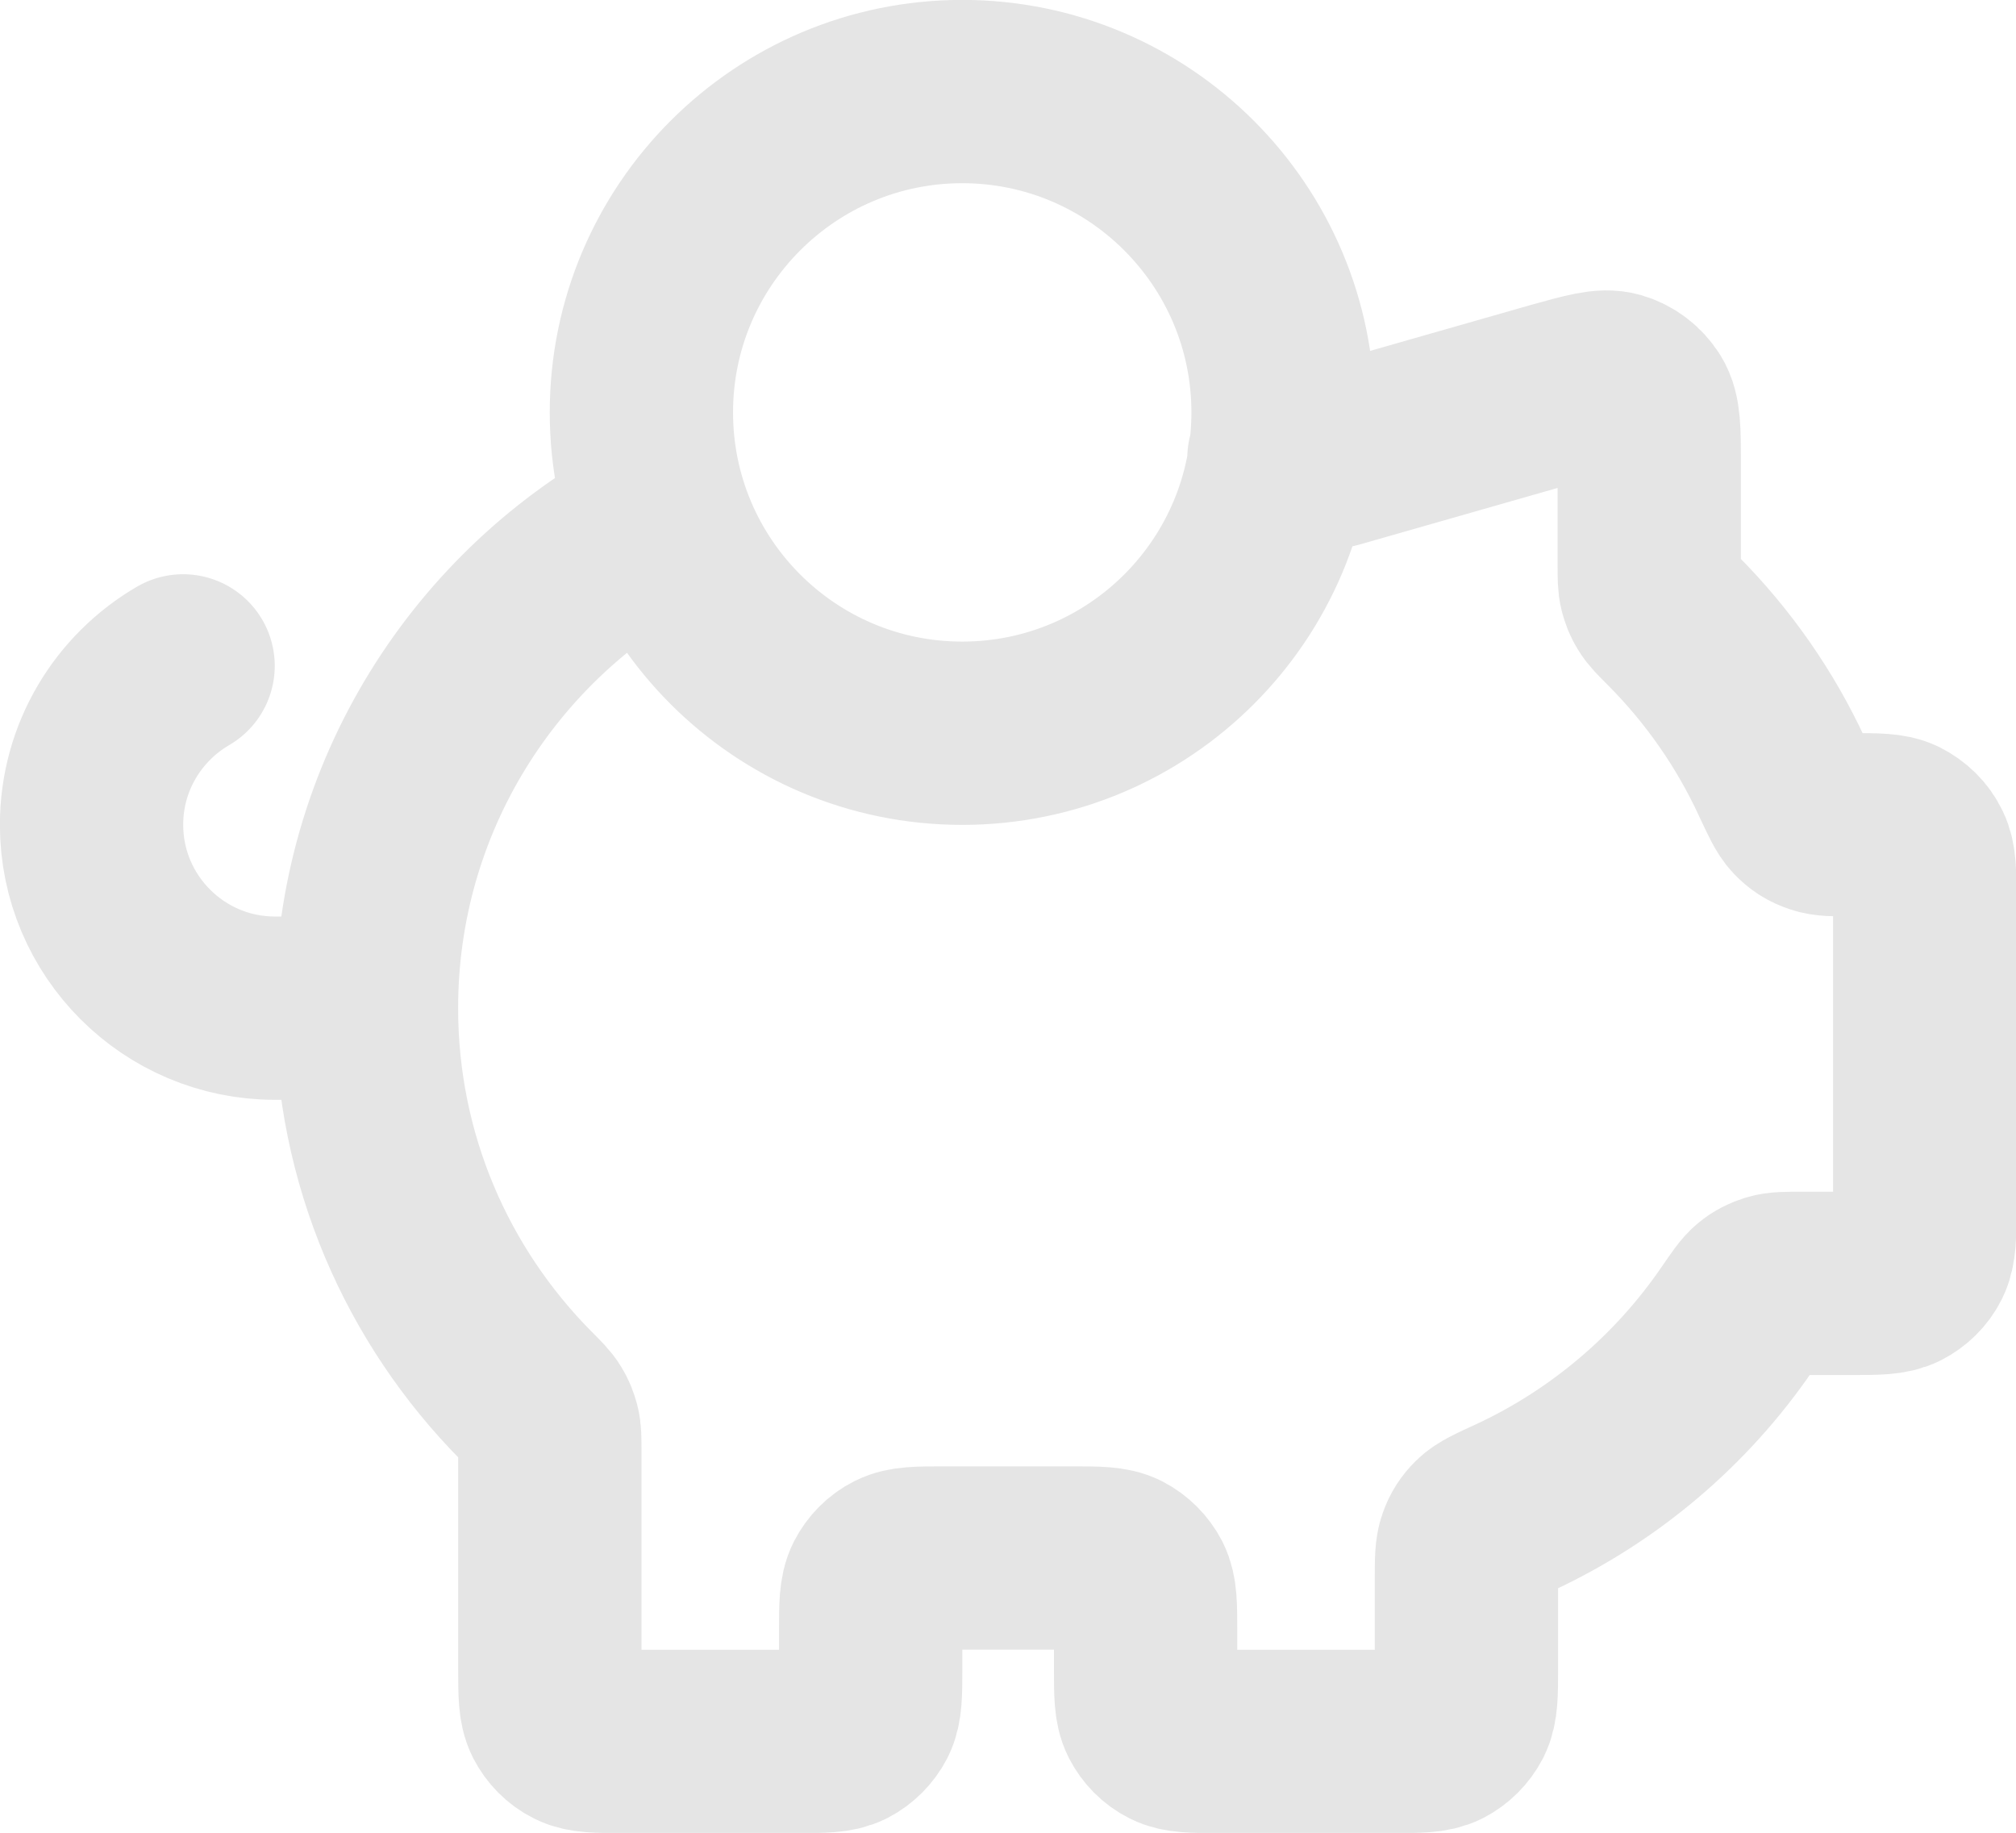 <?xml version="1.0" encoding="utf-8"?>
<!-- Generator: Adobe Illustrator 27.9.0, SVG Export Plug-In . SVG Version: 6.00 Build 0)  -->
<svg version="1.1" id="Layer_1" xmlns="http://www.w3.org/2000/svg" xmlns:xlink="http://www.w3.org/1999/xlink" x="0px" y="0px"
	 viewBox="0 0 733.3 666.7" style="enable-background:new 0 0 733.3 666.7;" xml:space="preserve">
<style type="text/css">
	.st0{fill:none;stroke:#E5E5E5;stroke-width:66.67;stroke-linecap:round;stroke-linejoin:round;}
</style>
<path class="st0" d="M133.3,366.7c0,55,22.2,104.7,58,140.9c3.5,3.5,5.2,5.2,6.2,6.9c1,1.6,1.5,3,2,4.8c0.5,1.9,0.5,4.1,0.5,8.4v79
	c0,9.3,0,14,1.8,17.6c1.6,3.1,4.1,5.7,7.3,7.3c3.6,1.8,8.2,1.8,17.6,1.8H290c9.3,0,14,0,17.6-1.8c3.1-1.6,5.7-4.2,7.3-7.3
	c1.8-3.6,1.8-8.2,1.8-17.6v-13.3c0-9.3,0-14,1.8-17.6c1.6-3.1,4.1-5.7,7.3-7.3c3.6-1.8,8.2-1.8,17.6-1.8H390c9.3,0,14,0,17.6,1.8
	c3.1,1.6,5.7,4.2,7.3,7.3c1.8,3.6,1.8,8.2,1.8,17.6v13.3c0,9.3,0,14,1.8,17.6c1.6,3.1,4.1,5.7,7.3,7.3c3.6,1.8,8.2,1.8,17.6,1.8
	h63.3c9.3,0,14,0,17.6-1.8c3.1-1.6,5.7-4.2,7.3-7.3c1.8-3.6,1.8-8.2,1.8-17.6v-32.5c0-6.7,0-10.1,1-12.8c0.9-2.6,2.1-4.4,4-6.3
	c2-2,5.5-3.6,12.5-6.8c32.7-15.2,60.7-39,80.9-68.5c3.6-5.2,5.3-7.8,7.2-9.3c1.8-1.5,3.5-2.3,5.7-3c2.3-0.7,5.1-0.7,10.7-0.7h18
	c9.3,0,14,0,17.6-1.8c3.1-1.6,5.7-4.1,7.3-7.3c1.8-3.6,1.8-8.2,1.8-17.6V326.2c0-8.9,0-13.3-1.7-16.8c-1.6-3.4-4.4-6.1-7.8-7.8
	c-3.4-1.6-7.9-1.6-16.8-1.6c-6.4,0-9.7,0-12.2-0.9c-2.8-0.9-4.8-2.2-6.8-4.3c-1.9-2-3.4-5.3-6.5-11.9c-9.8-21.3-23.3-40.6-39.7-57.1
	c-3.5-3.5-5.2-5.2-6.2-6.9c-1-1.6-1.5-3-2-4.8c-0.5-1.9-0.5-4.1-0.5-8.4v-37c0-12,0-18-2.5-22c-2.2-3.5-5.6-6.1-9.6-7.3
	c-4.6-1.3-10.3,0.4-21.9,3.6l-79.1,22.6c-1.4,0.4-2,0.6-2.7,0.7c-0.6,0.1-1.2,0.2-1.8,0.3c-0.7,0.1-1.4,0.1-2.8,0.1h-14.3
	 M133.3,366.7c0-76.8,43.3-143.5,106.8-177 M133.3,366.7H100c-36.8,0-66.7-29.9-66.7-66.7c0-24.7,13.4-46.2,33.3-57.8 M466.7,150
	c0,64.4-52.2,116.7-116.7,116.7S233.3,214.4,233.3,150S285.6,33.3,350,33.3S466.7,85.6,466.7,150L466.7,150z"/>
</svg>
